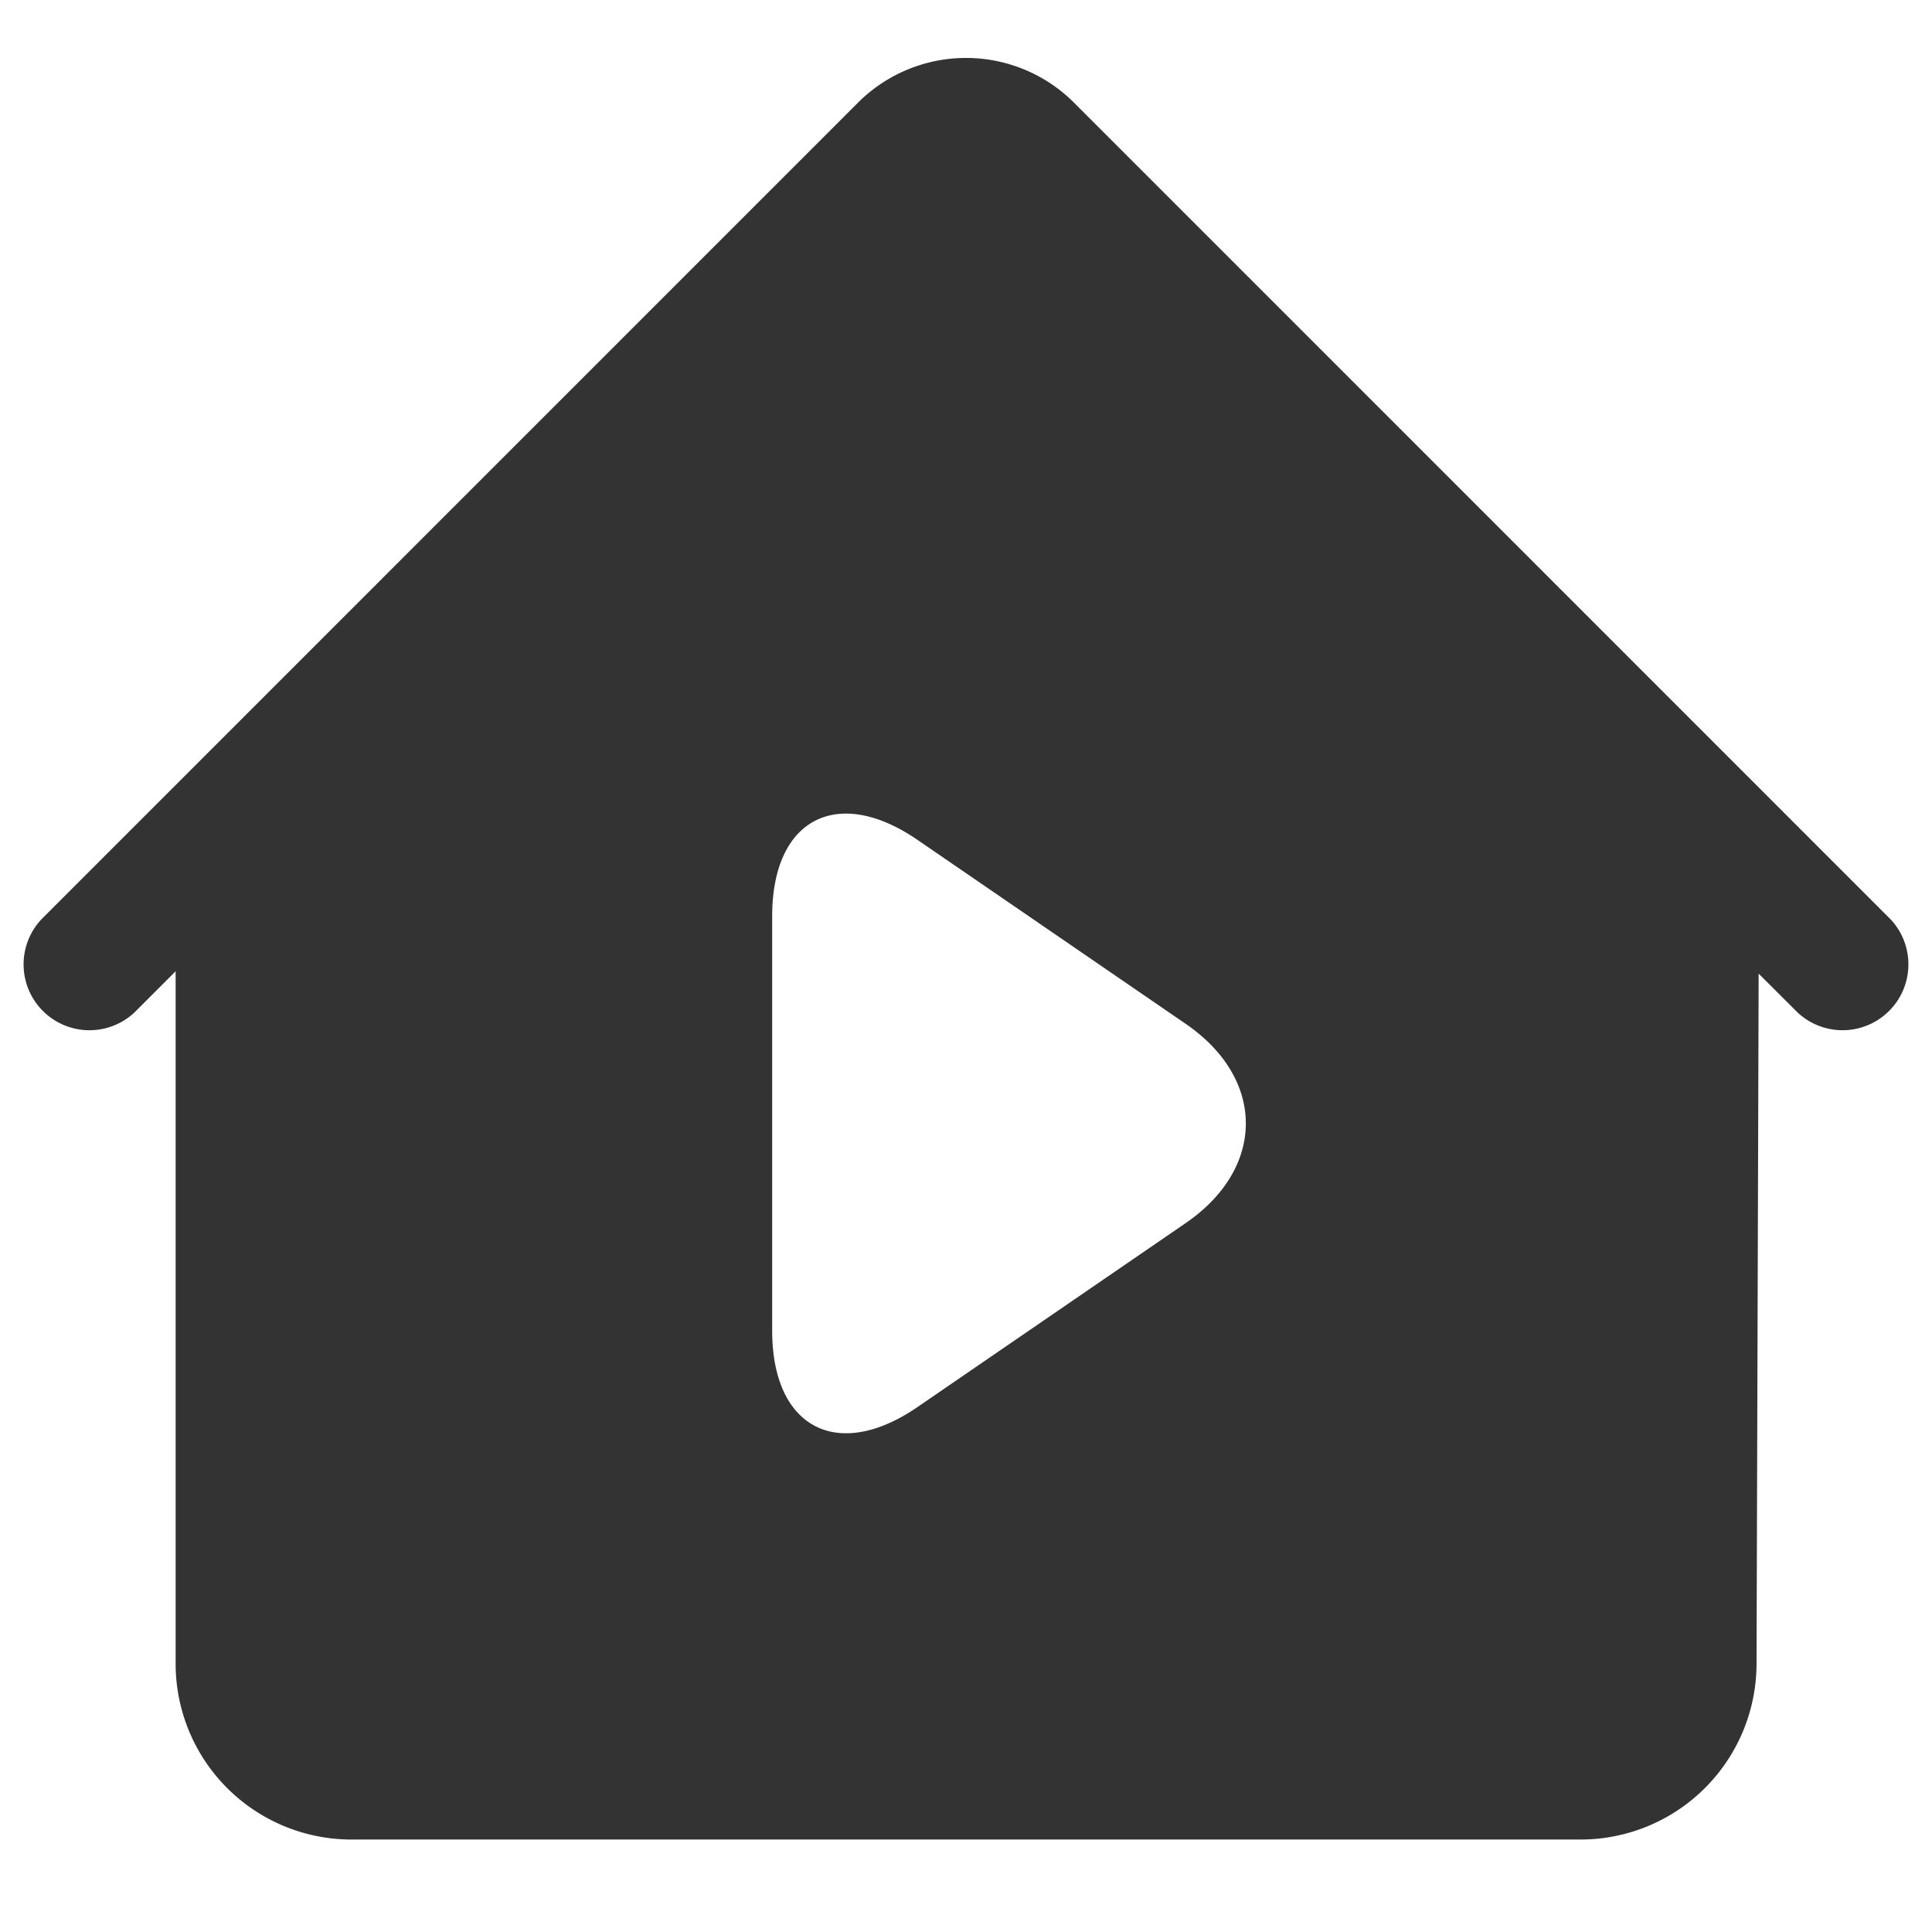 <?xml version="1.0" standalone="no"?><!DOCTYPE svg PUBLIC "-//W3C//DTD SVG 1.1//EN" "http://www.w3.org/Graphics/SVG/1.1/DTD/svg11.dtd"><svg class="icon" width="200px" height="200.00px" viewBox="0 0 1024 1024" version="1.1" xmlns="http://www.w3.org/2000/svg"><path fill="#333333" d="M932.119 516.049l-1.117 365.94a93.277 93.277 0 0 1-93.091 92.998H185.949A93.184 93.184 0 0 1 93.091 882.036V514.793l-21.876 21.876A34.909 34.909 0 0 1 21.876 487.331l432.687-432.733a80.989 80.989 0 0 1 114.874 0l432.687 432.733a34.909 34.909 0 0 1-49.338 49.338l-20.666-20.62z m-445.812 229.702l142.103-97.466c42.496-29.137 42.589-76.474 0-105.658l-142.103-97.466c-42.496-29.137-77.033-11.124-77.033 40.355v219.834c0 51.293 34.49 69.585 77.033 40.401z"  /></svg>
